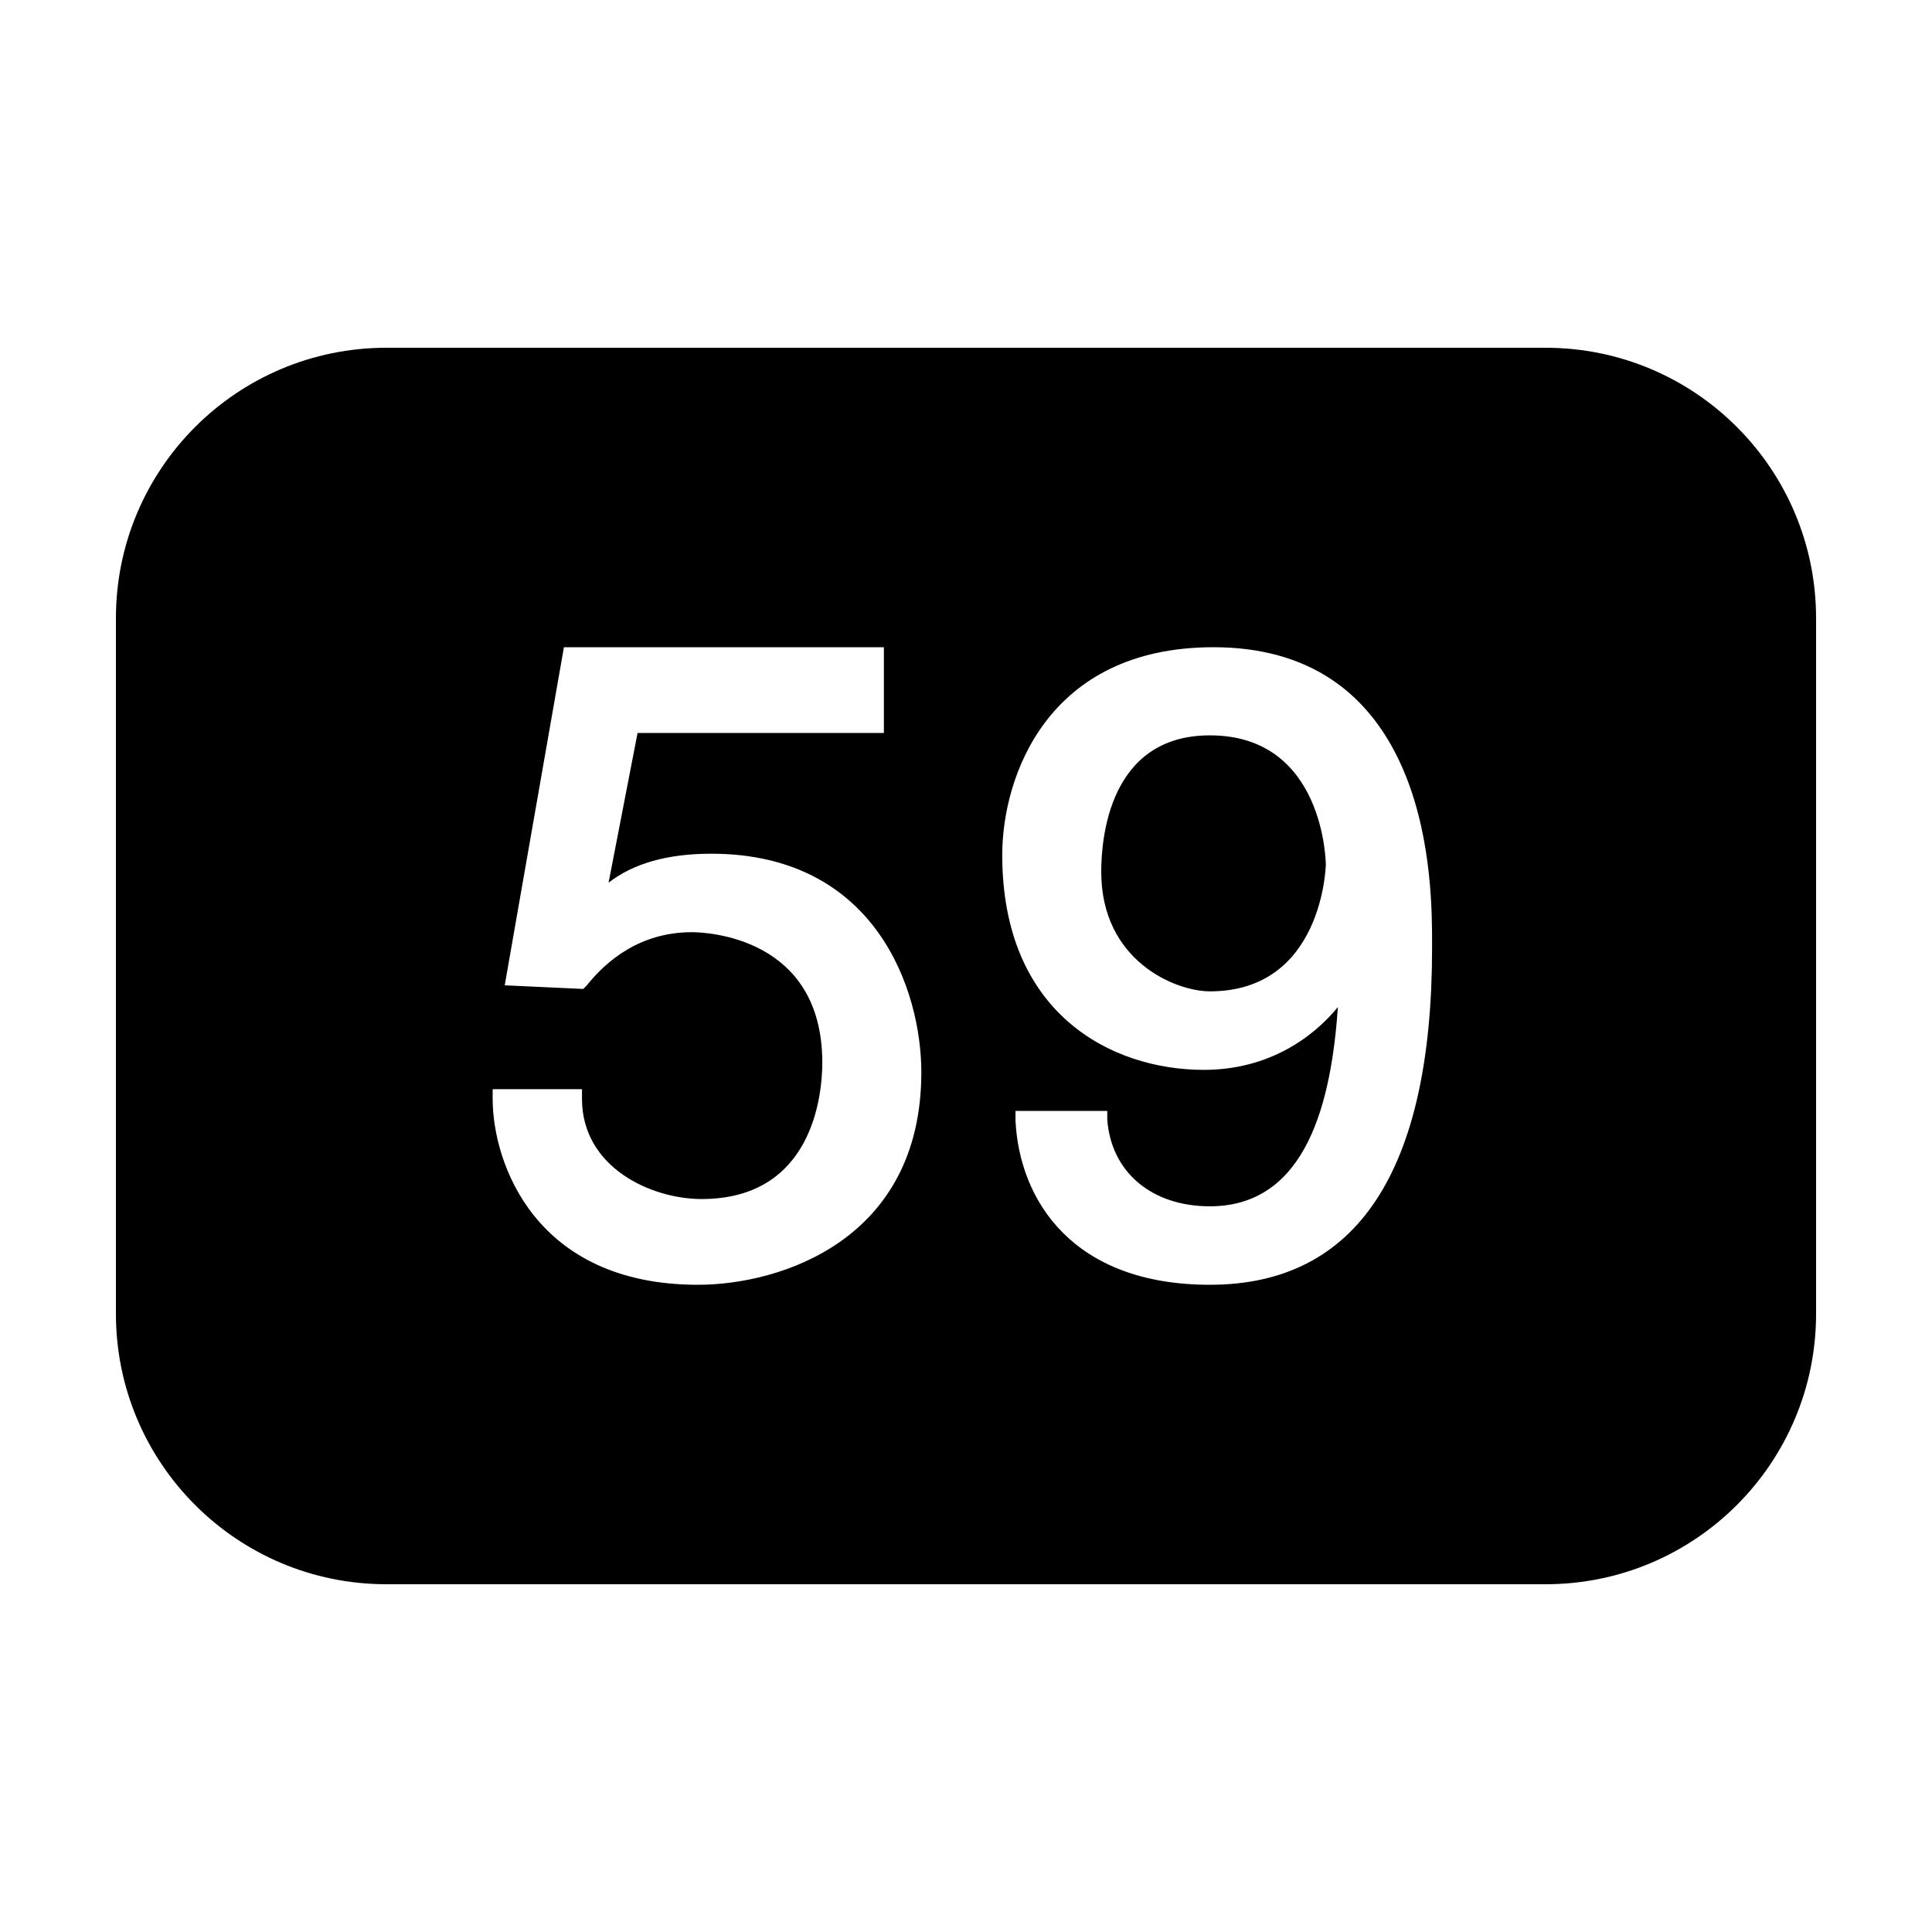 <?xml version="1.0"?>
<svg xmlns="http://www.w3.org/2000/svg" viewBox="0 0 50 50"  fill="currentColor">
    <path d="M 10 9 C 6.134 9 3 12.134 3 16 L 3 34 C 3 37.866 6.134 41 10 41 L 40 41 C 43.866 41 47 37.866 47 34 L 47 16 C 47 12.134 43.866 9 40 9 L 10 9 z M 14.594 16.75 L 22.875 16.75 L 22.875 18.969 L 16.5 18.969 L 15.75 22.844 C 16.393 22.343 17.282 22.094 18.406 22.094 C 22.678 22.094 23.844 25.644 23.844 27.75 C 23.844 32.088 20.201 33.25 18.062 33.25 C 13.851 33.25 12.75 30.102 12.75 28.438 L 12.75 28.188 L 15.062 28.188 L 15.062 28.438 C 15.062 30.224 16.867 31.031 18.156 31.031 C 21.038 31.031 21.281 28.329 21.281 27.5 C 21.281 24.232 18.25 24.125 17.906 24.125 C 16.554 24.125 15.687 24.876 15.188 25.5 L 15.094 25.594 L 13.062 25.5 L 14.594 16.75 z M 31.406 16.75 C 33.808 16.75 35.492 17.872 36.375 20.062 C 37.066 21.779 37.063 23.662 37.062 24.469 L 37.062 24.531 C 37.062 30.318 35.111 33.25 31.312 33.25 C 27.747 33.25 26.38 31.049 26.281 29 L 26.281 28.75 L 28.656 28.75 L 28.656 28.969 C 28.751 30.323 29.794 31.219 31.312 31.219 C 33.846 31.219 34.459 28.448 34.625 26.062 C 33.99 26.84 32.841 27.688 31.156 27.688 C 28.752 27.688 25.938 26.225 25.938 22.125 C 25.938 20.125 27.088 16.75 31.406 16.75 z M 31.312 19.031 C 28.686 19.031 28.5 21.738 28.5 22.562 C 28.5 24.872 30.425 25.656 31.312 25.656 C 34.231 25.656 34.312 22.407 34.312 22.375 C 34.312 22.342 34.279 19.031 31.312 19.031 z"/>
</svg>
